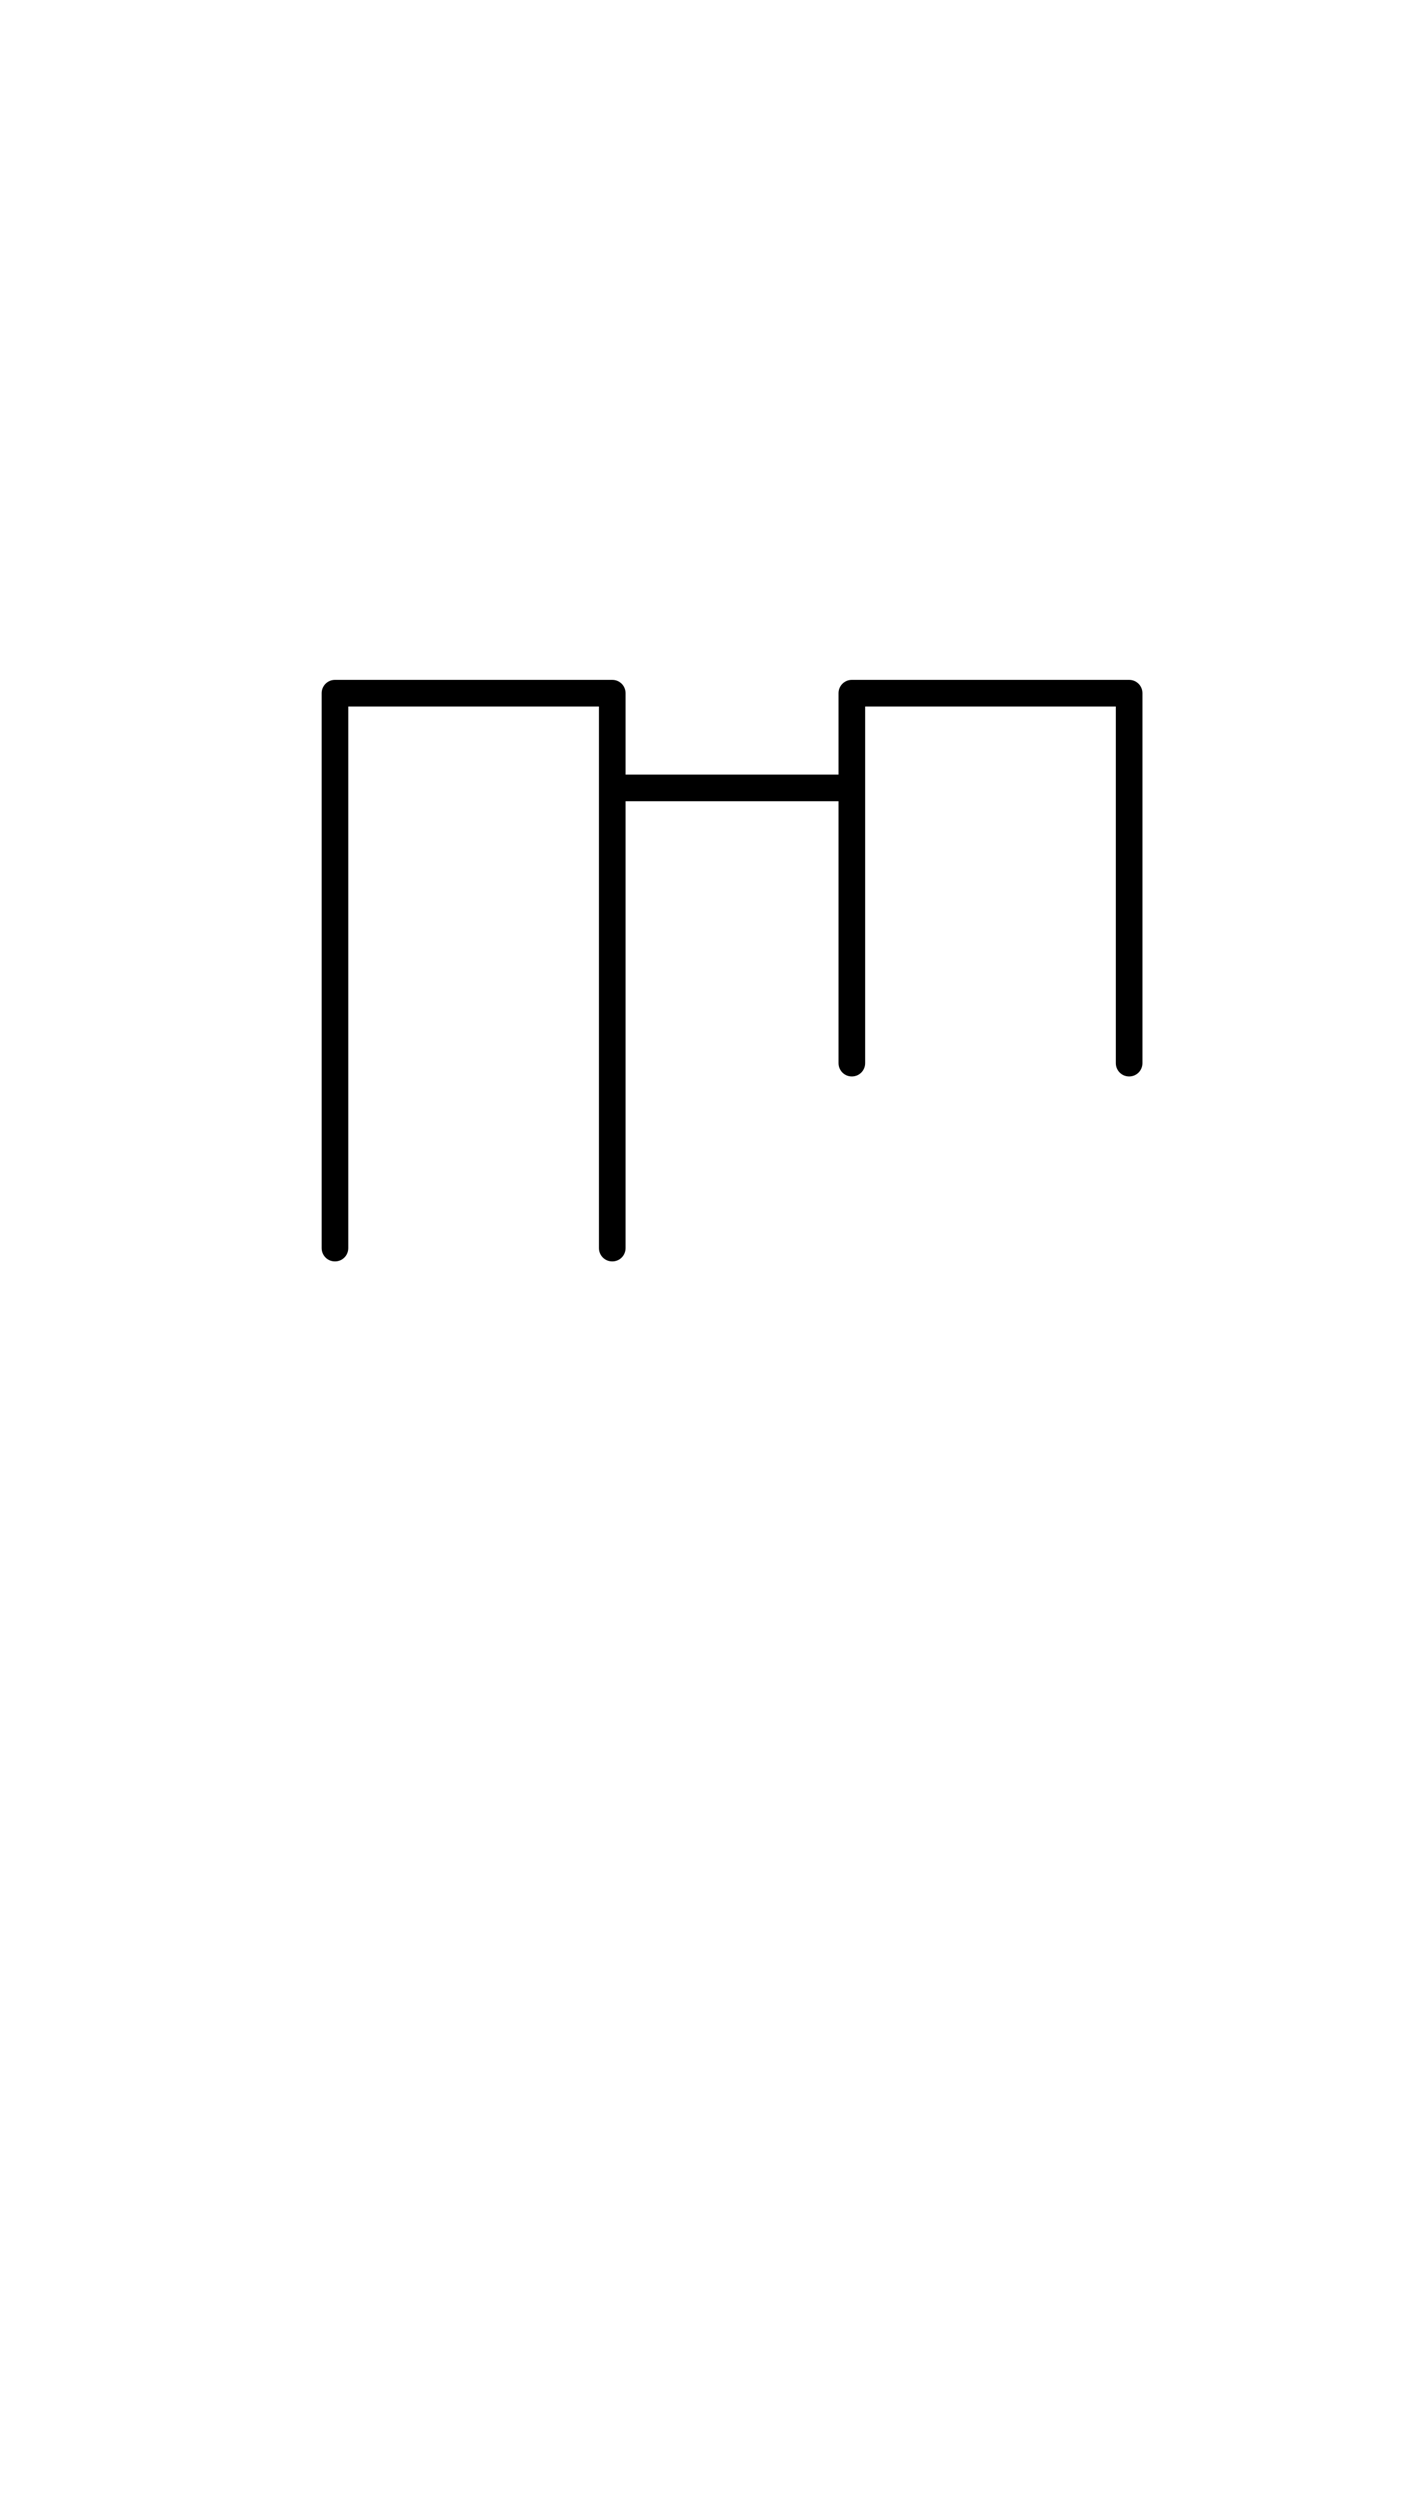 <?xml version="1.0" standalone="no"?>
<svg
    xmlns="http://www.w3.org/2000/svg"
    viewBox="-434 -1392 1919 2751"
    width="2353"
    height="4143"
    >
    <g transform="matrix(1 0 0 -1 0 0)">
        <path style="fill: #000000" d="M394 1c-10 0 -18 8 -18 18v732h-339v-732c0 -10 -8 -18 -18 -18s-18 8 -18 18v750c0 10 8 18 18 18h375c10 0 18 -8 18 -18v-110h288v110c0 10 8 18 18 18h375c10 0 18 -8 18 -18v-500c0 -10 -8 -18 -18 -18s-18 8 -18 18v482h-339v-482c0 -10 -8 -18 -18 -18 s-18 8 -18 18v354h-288v-604c0 -10 -8 -18 -18 -18z" />
    </g>
</svg>

